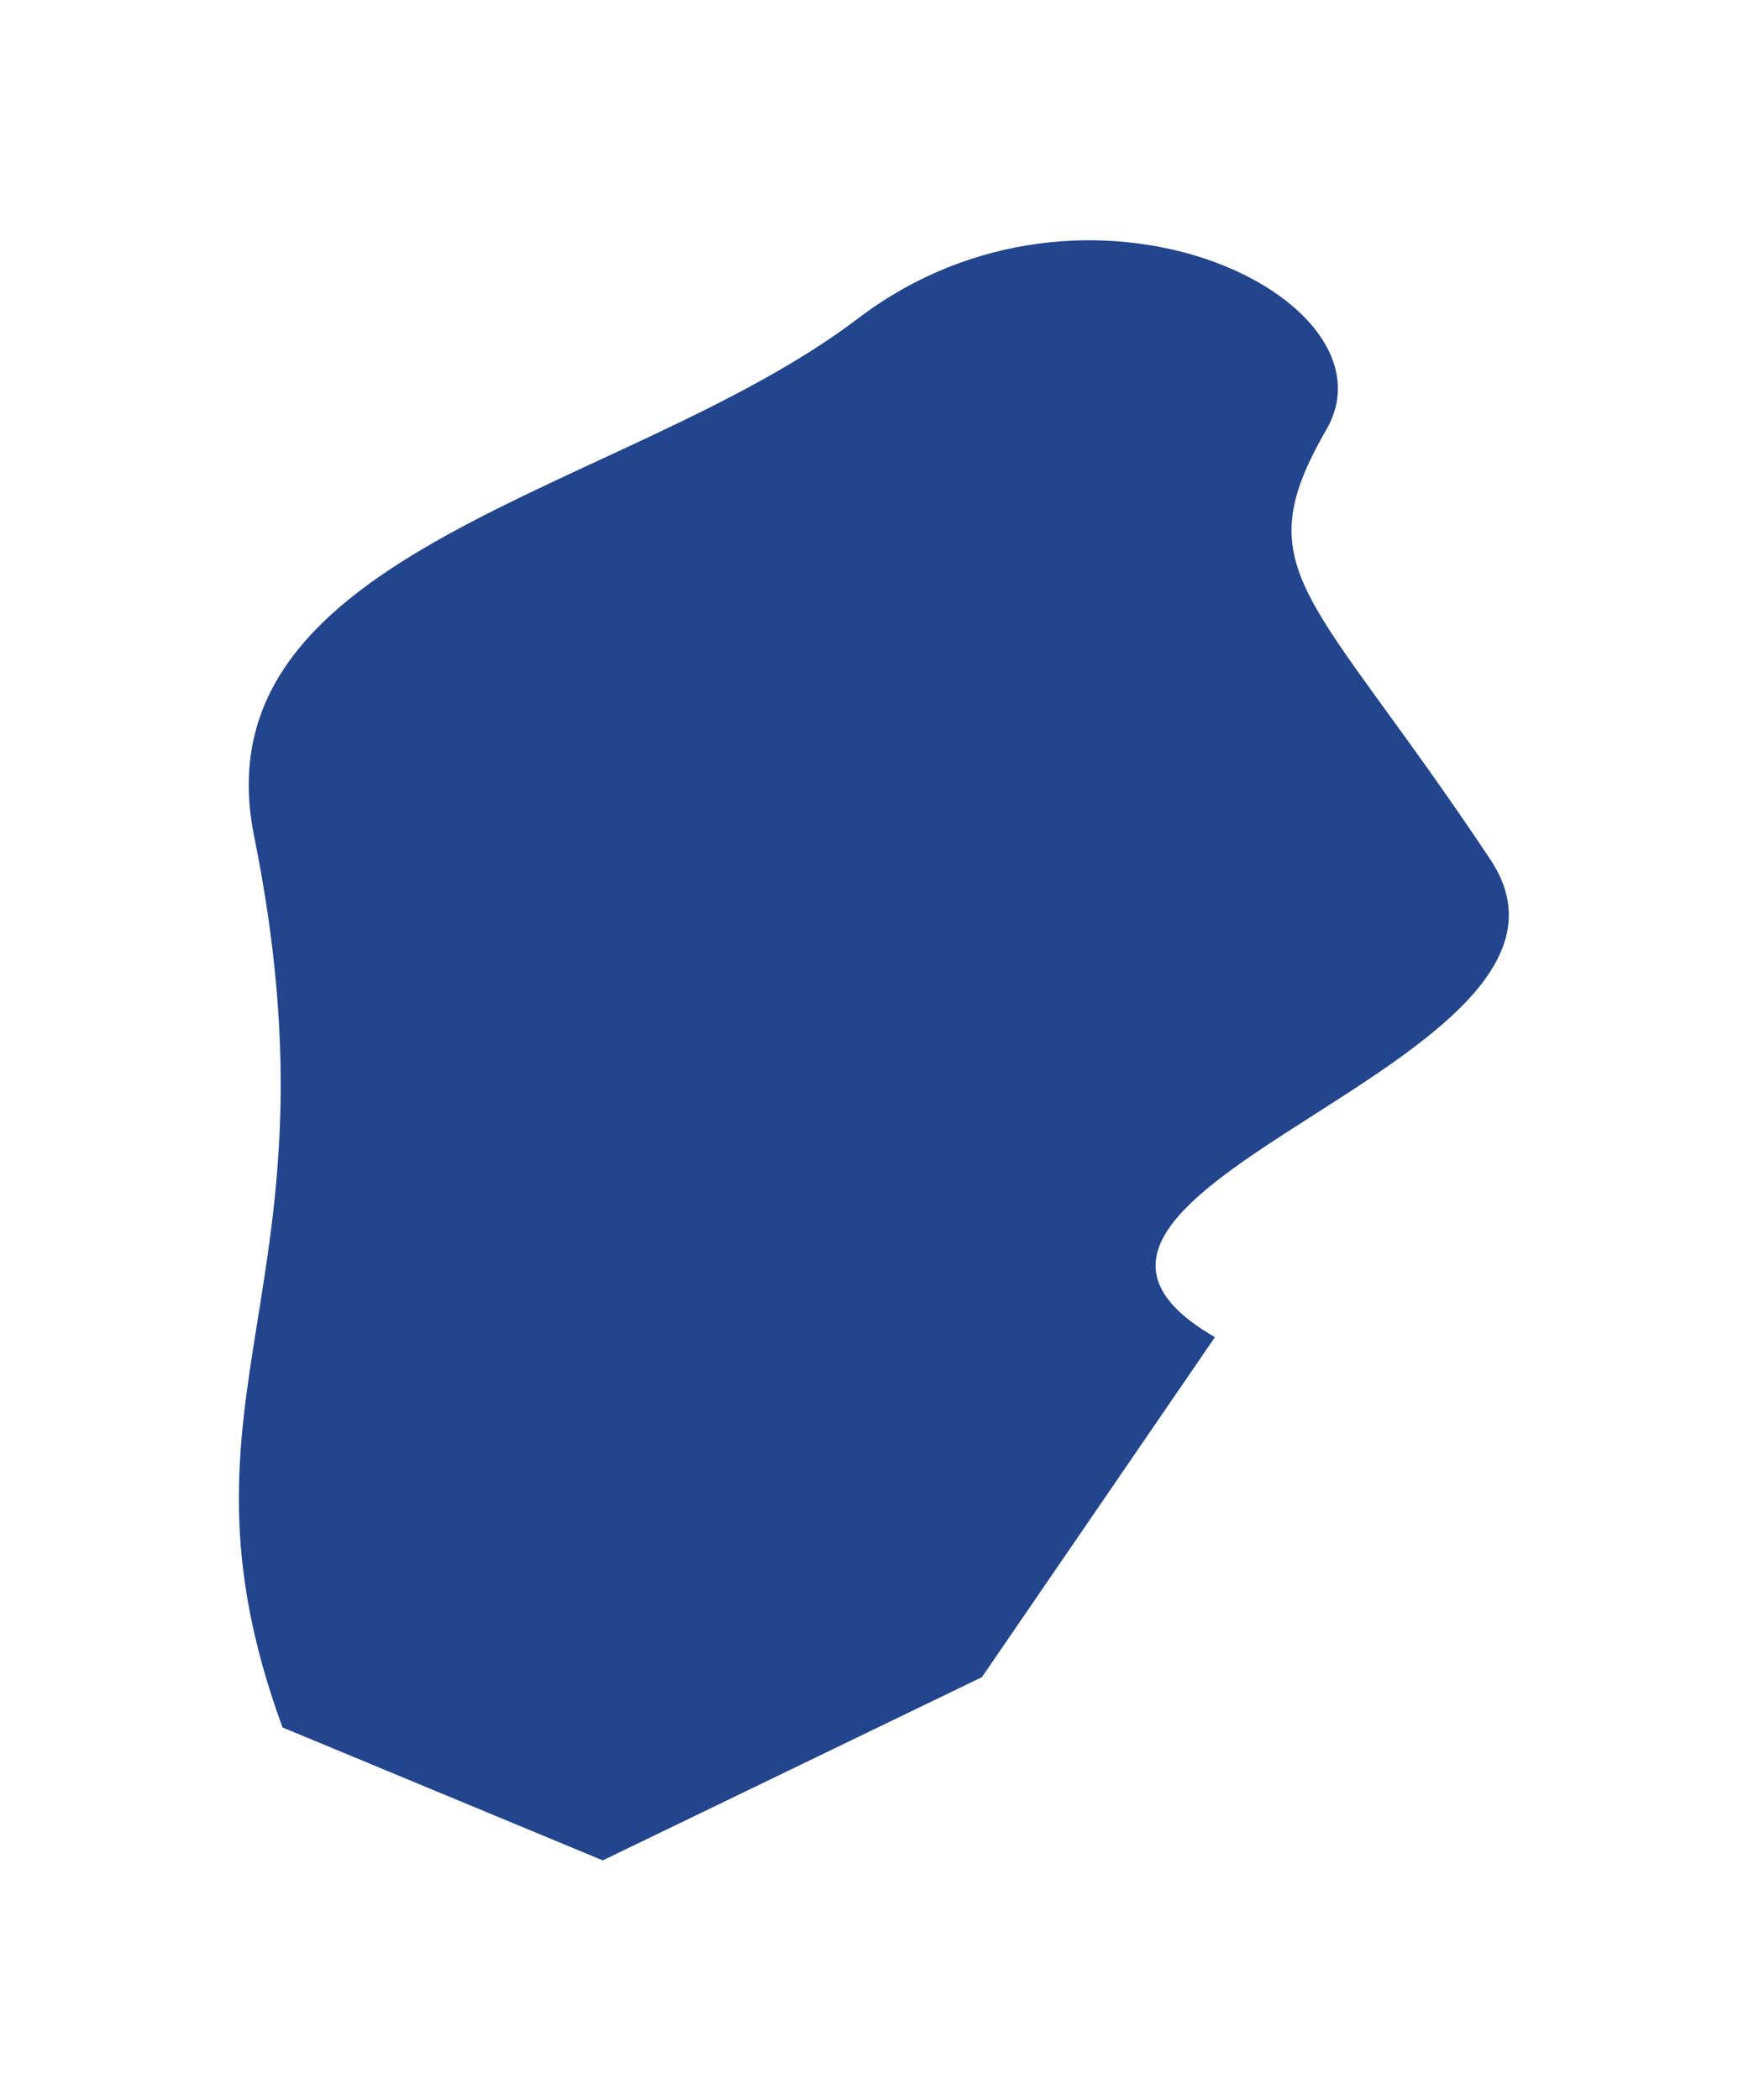 <svg width="879" height="1055" viewBox="0 0 879 1055" fill="none" xmlns="http://www.w3.org/2000/svg">
<g filter="url(#filter0_f_13_388)">
<path d="M749.093 431.977C817.106 534.175 481.555 597.366 610.593 671.866L493.486 842.7L302.929 934.755L141.997 867.966C79.966 698.928 174.026 649.022 127.725 420.218C98.316 274.887 315.546 247.941 431.228 160.004C546.91 72.067 704.553 150.122 666.641 215.787C625.016 287.884 659.319 297.081 749.093 431.977Z" fill="#22458E"/>
</g>
<defs>
<filter id="filter0_f_13_388" x="0.05" y="0.732" width="878.246" height="1054.02" filterUnits="userSpaceOnUse" color-interpolation-filters="sRGB">
<feFlood flood-opacity="0" result="BackgroundImageFix"/>
<feBlend mode="normal" in="SourceGraphic" in2="BackgroundImageFix" result="shape"/>
<feGaussianBlur stdDeviation="60" result="effect1_foregroundBlur_13_388"/>
</filter>
</defs>
</svg>
